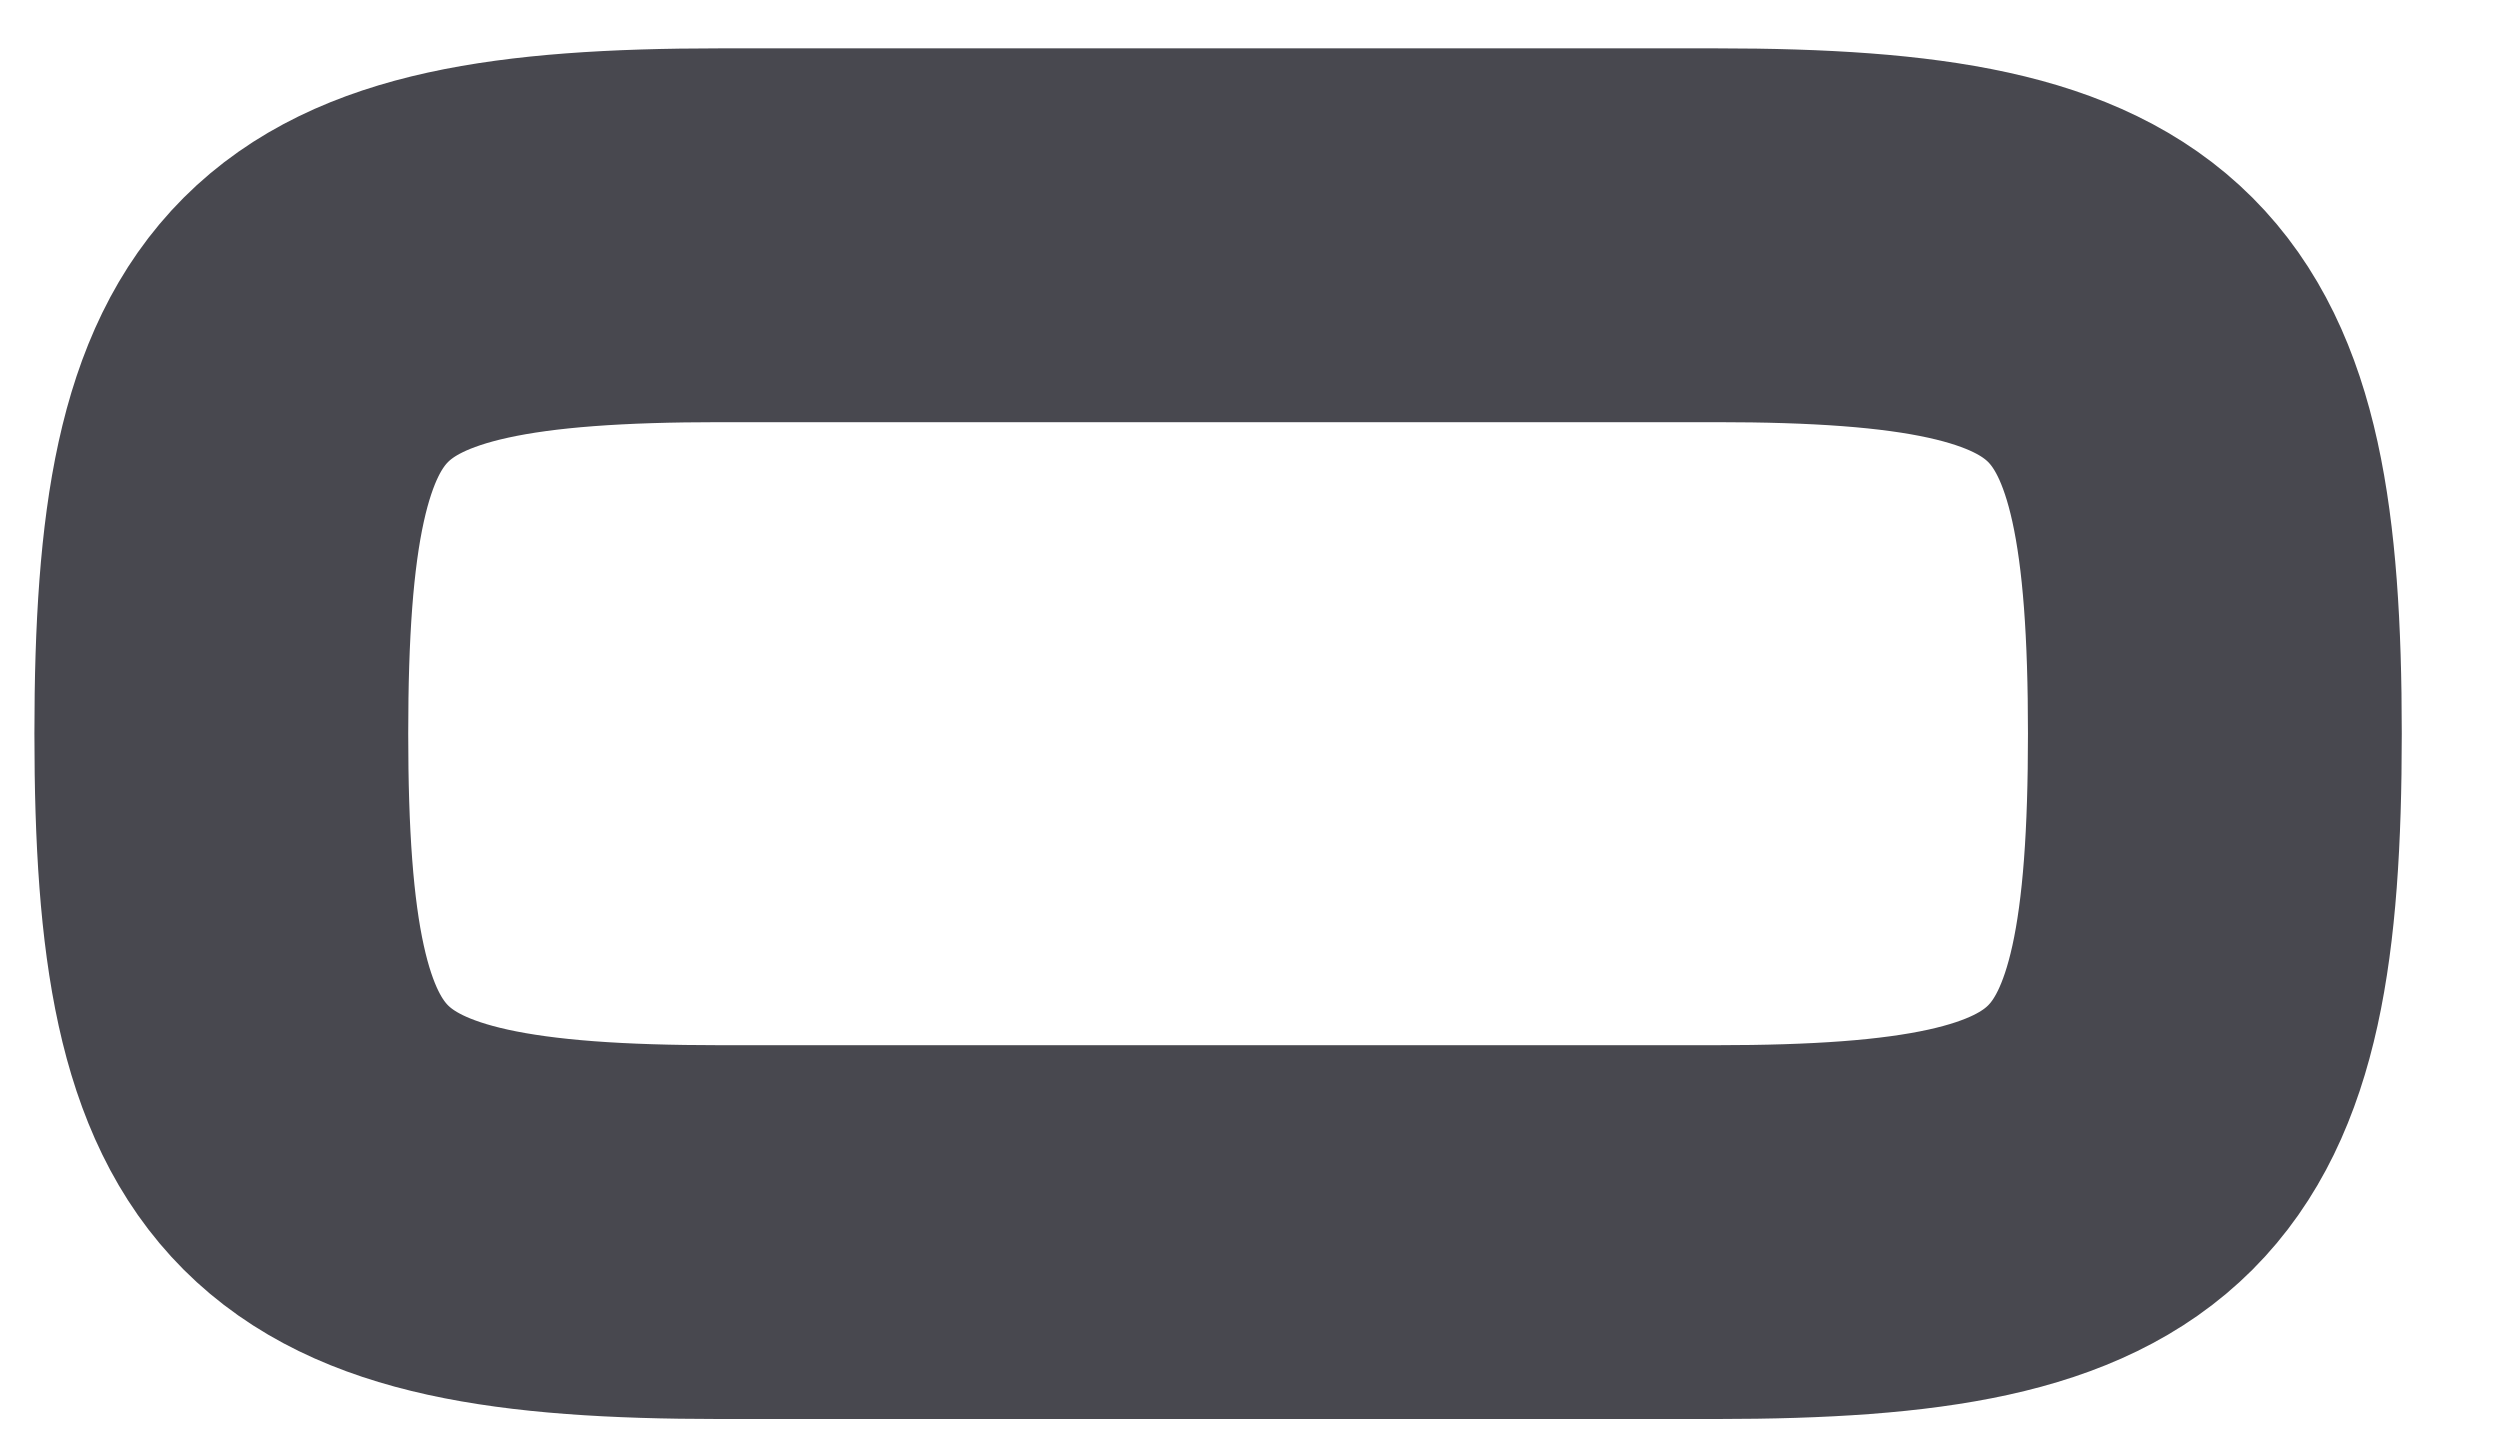 <svg width="19" height="11" viewBox="0 0 19 11" fill="none" xmlns="http://www.w3.org/2000/svg">
<path d="M1.682 5.576C1.682 2.442 2.336 1.788 5.47 1.788H13.045C16.179 1.788 16.833 2.442 16.833 5.576C16.833 8.71 16.179 9.364 13.045 9.364H5.47C2.336 9.364 1.682 8.71 1.682 5.576Z" stroke="#48484F" stroke-width="2.841"/>
</svg>
